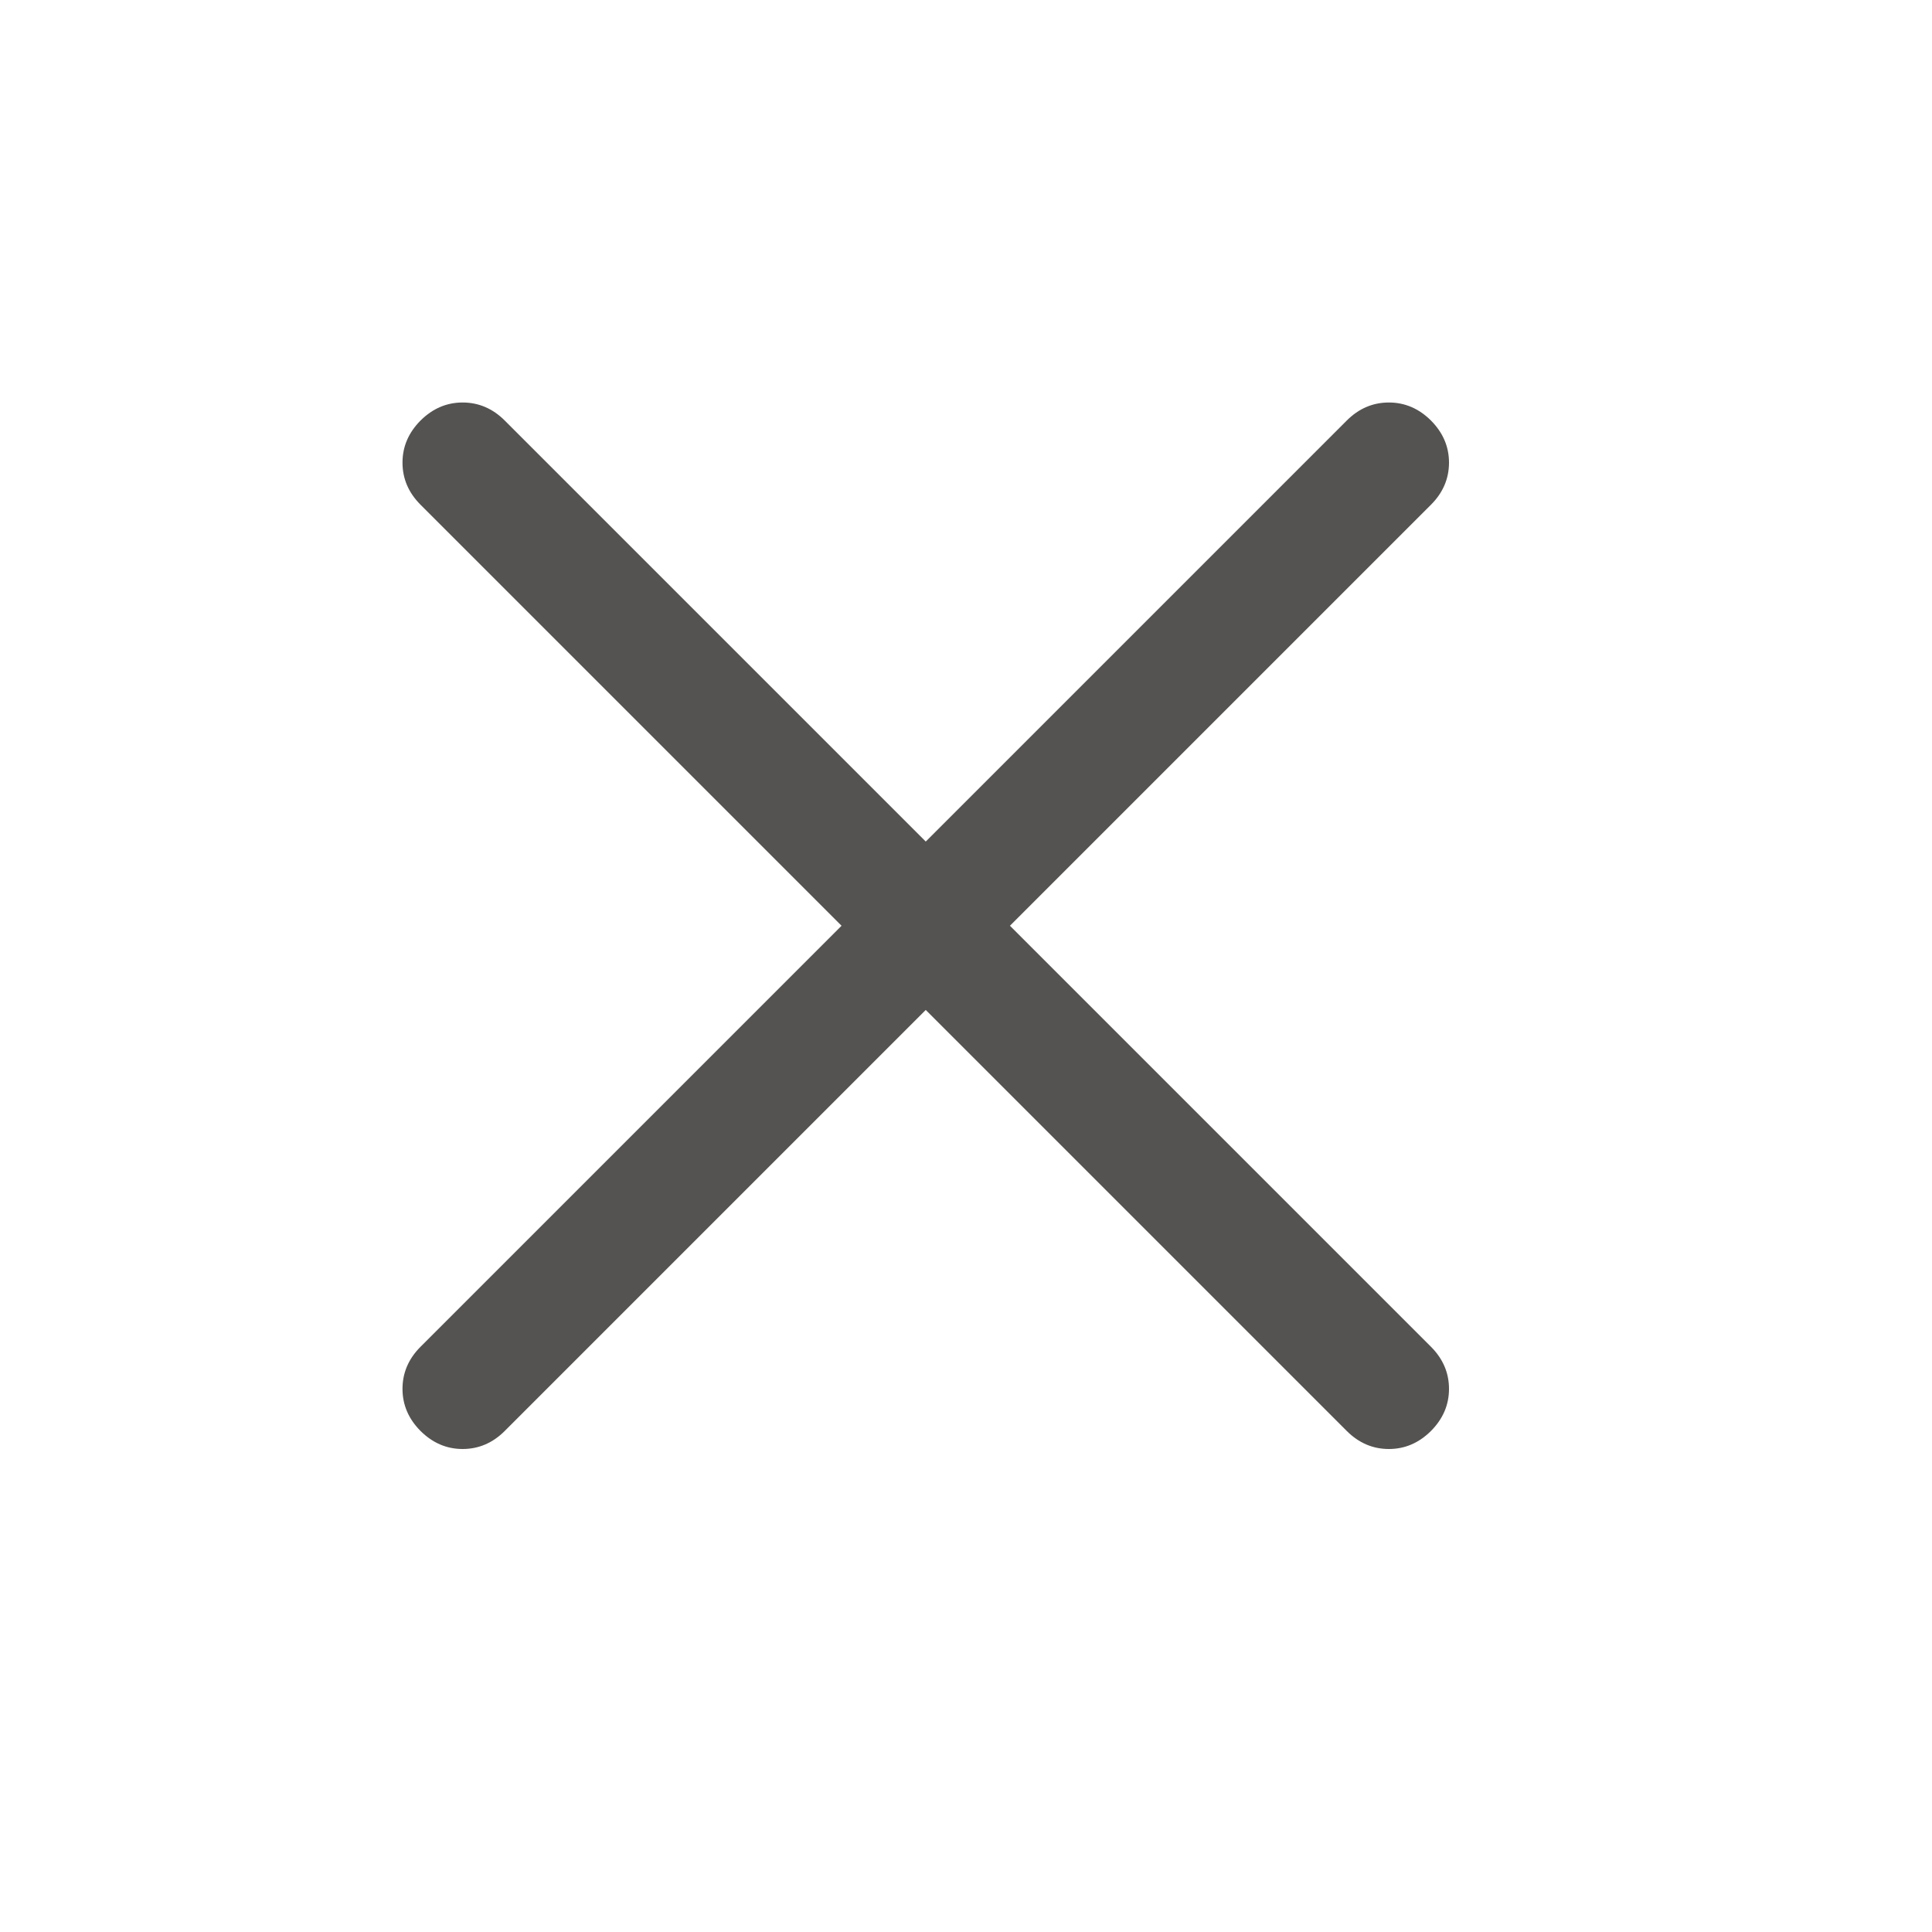 <svg width="24" height="24" viewBox="0 0 24 24" fill="none" xmlns="http://www.w3.org/2000/svg">
<path d="M11.5 12.546L6.27 17.776C6.121 17.925 5.946 18 5.747 18C5.548 18 5.374 17.925 5.224 17.776C5.075 17.626 5 17.452 5 17.253C5 17.054 5.075 16.879 5.224 16.73L10.454 11.5L5.224 6.27C5.075 6.121 5 5.946 5 5.747C5 5.548 5.075 5.374 5.224 5.224C5.374 5.075 5.548 5 5.747 5C5.946 5 6.121 5.075 6.27 5.224L11.5 10.454L16.73 5.224C16.879 5.075 17.054 5 17.253 5C17.452 5 17.626 5.075 17.776 5.224C17.925 5.374 18 5.548 18 5.747C18 5.946 17.925 6.121 17.776 6.27L12.546 11.5L17.776 16.73C17.925 16.879 18 17.054 18 17.253C18 17.452 17.925 17.626 17.776 17.776C17.626 17.925 17.452 18 17.253 18C17.054 18 16.879 17.925 16.73 17.776L11.5 12.546Z" fill="#555351"/>
</svg>
